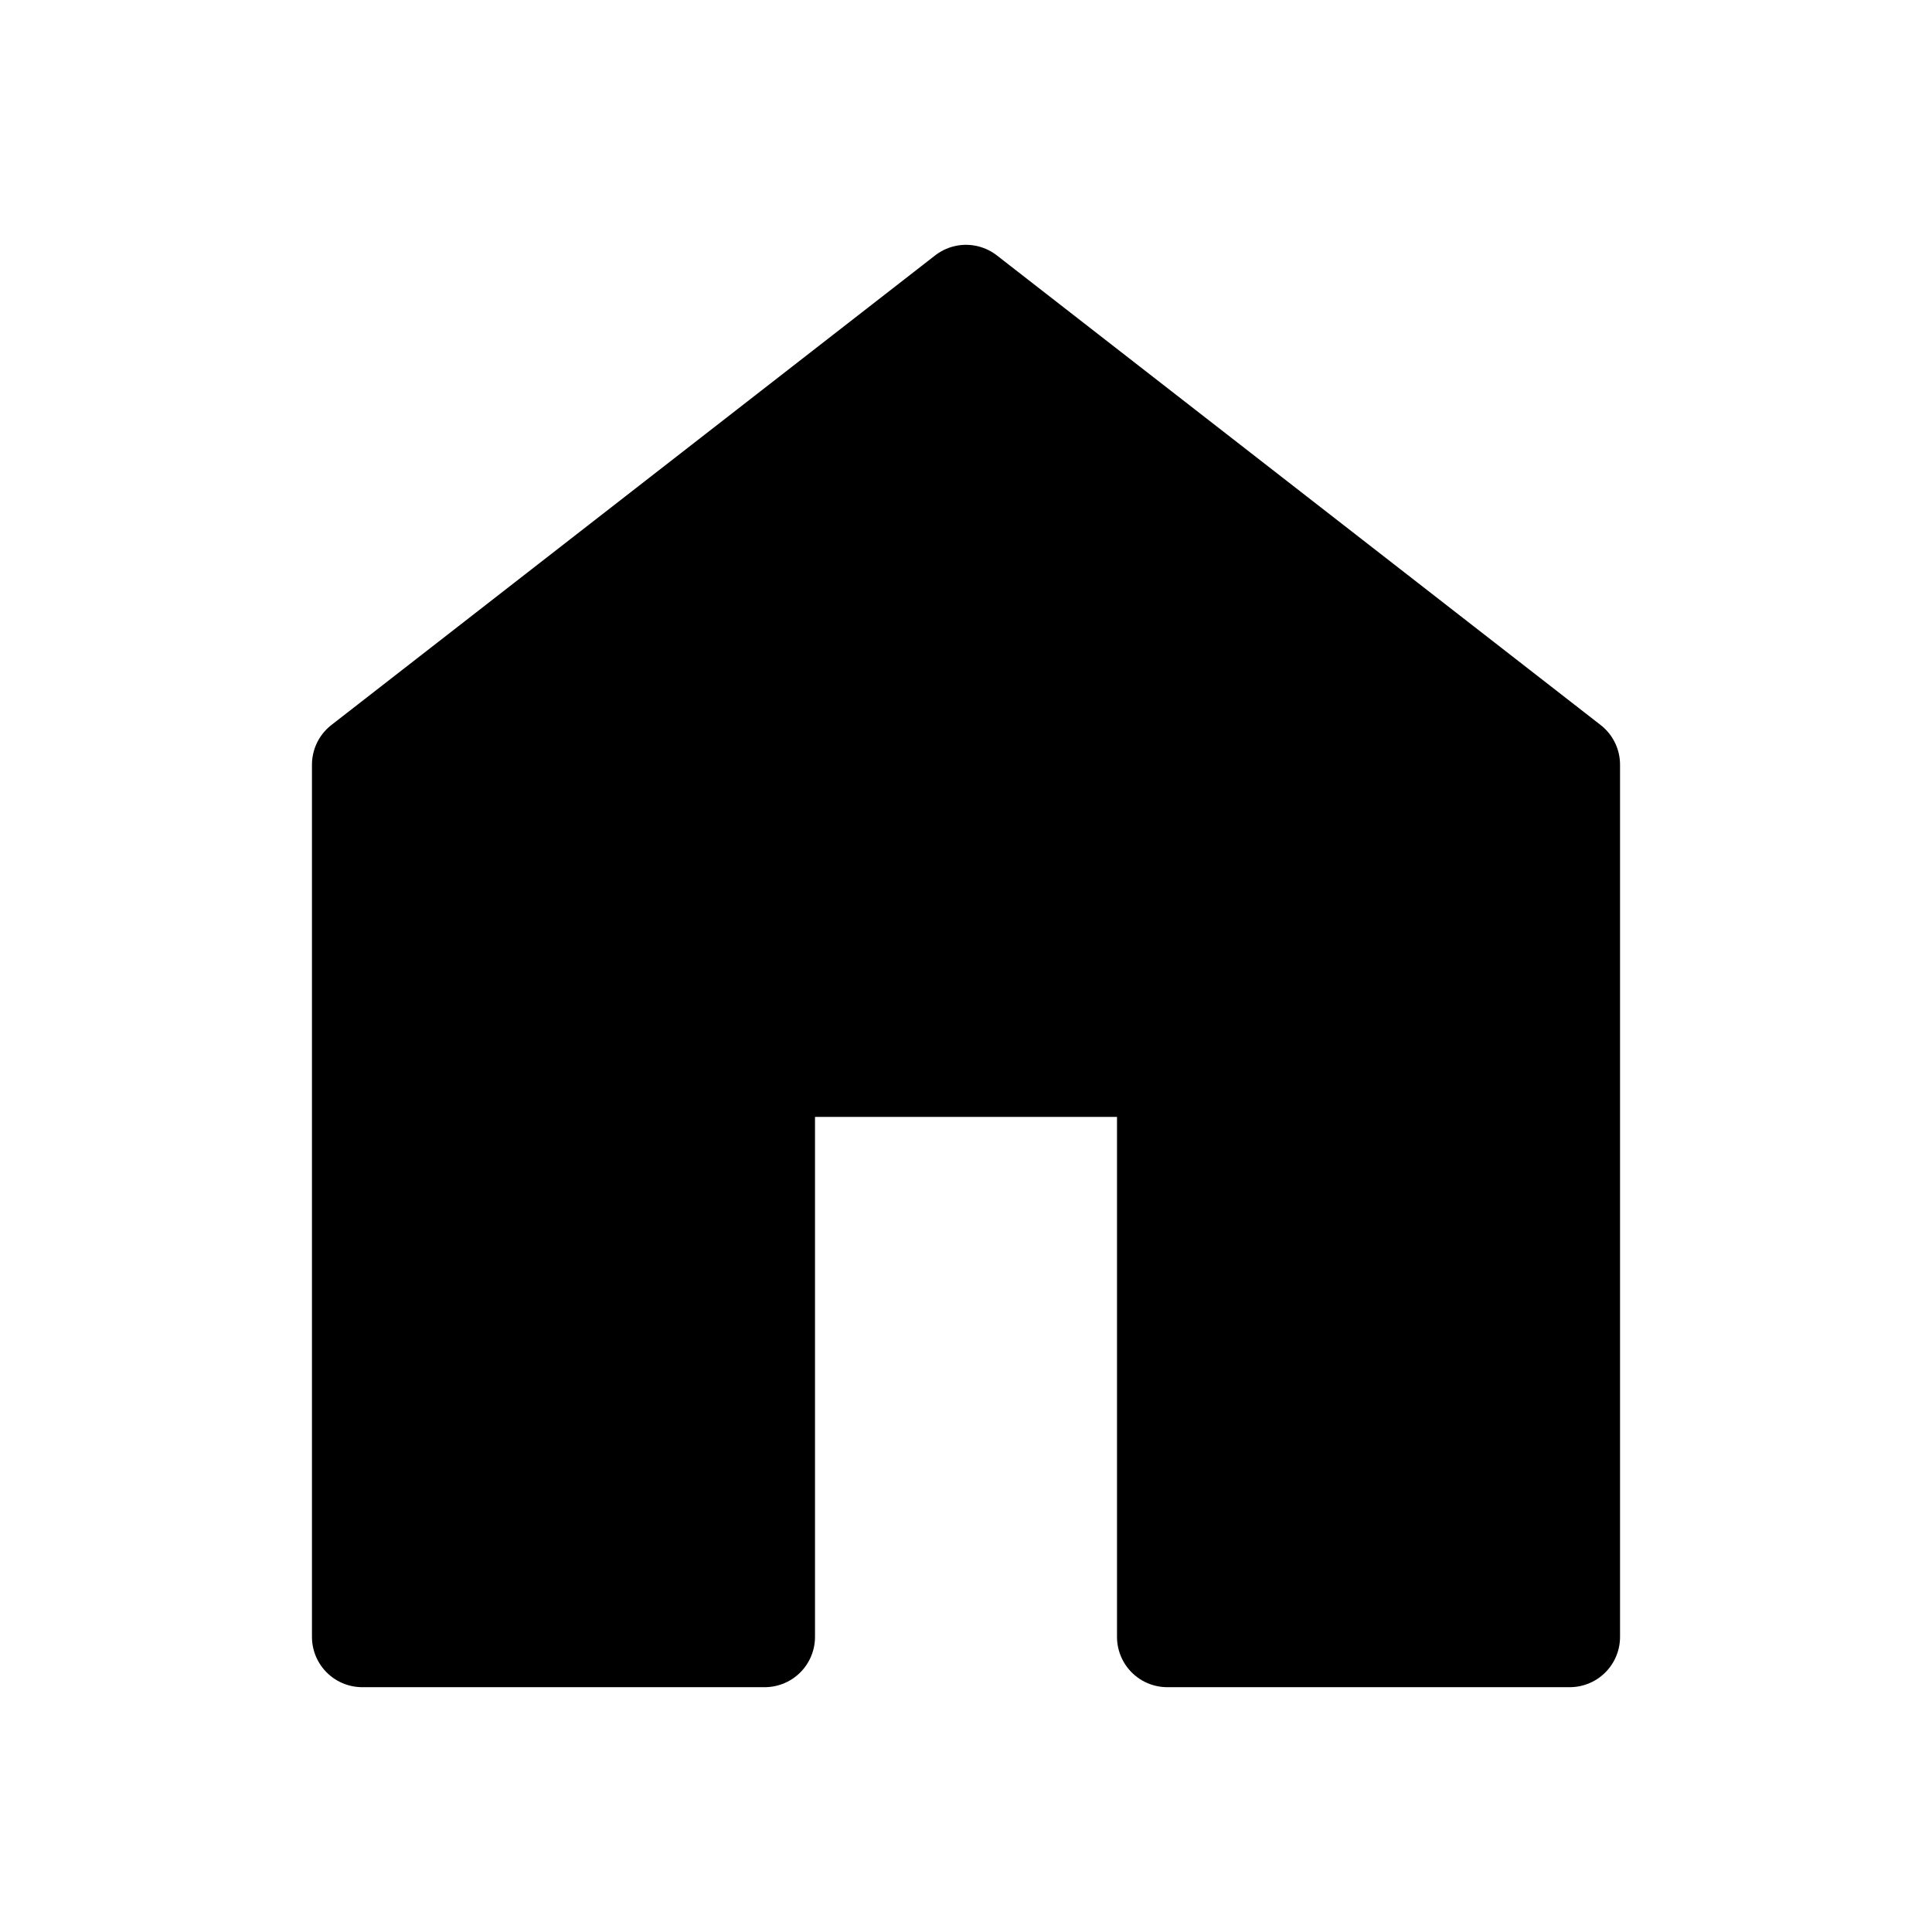 <svg width="16" height="16" viewBox="0 0 16 16" fill="none"
  xmlns="http://www.w3.org/2000/svg">
  <path d="M8 2.444L3 6.333V13.556H6.333V8.833H9.667V13.556H13V6.333L8 2.444Z" fill="currentColor" stroke="currentColor" stroke-width="0.833" stroke-linecap="round" stroke-linejoin="round" />
</svg>
